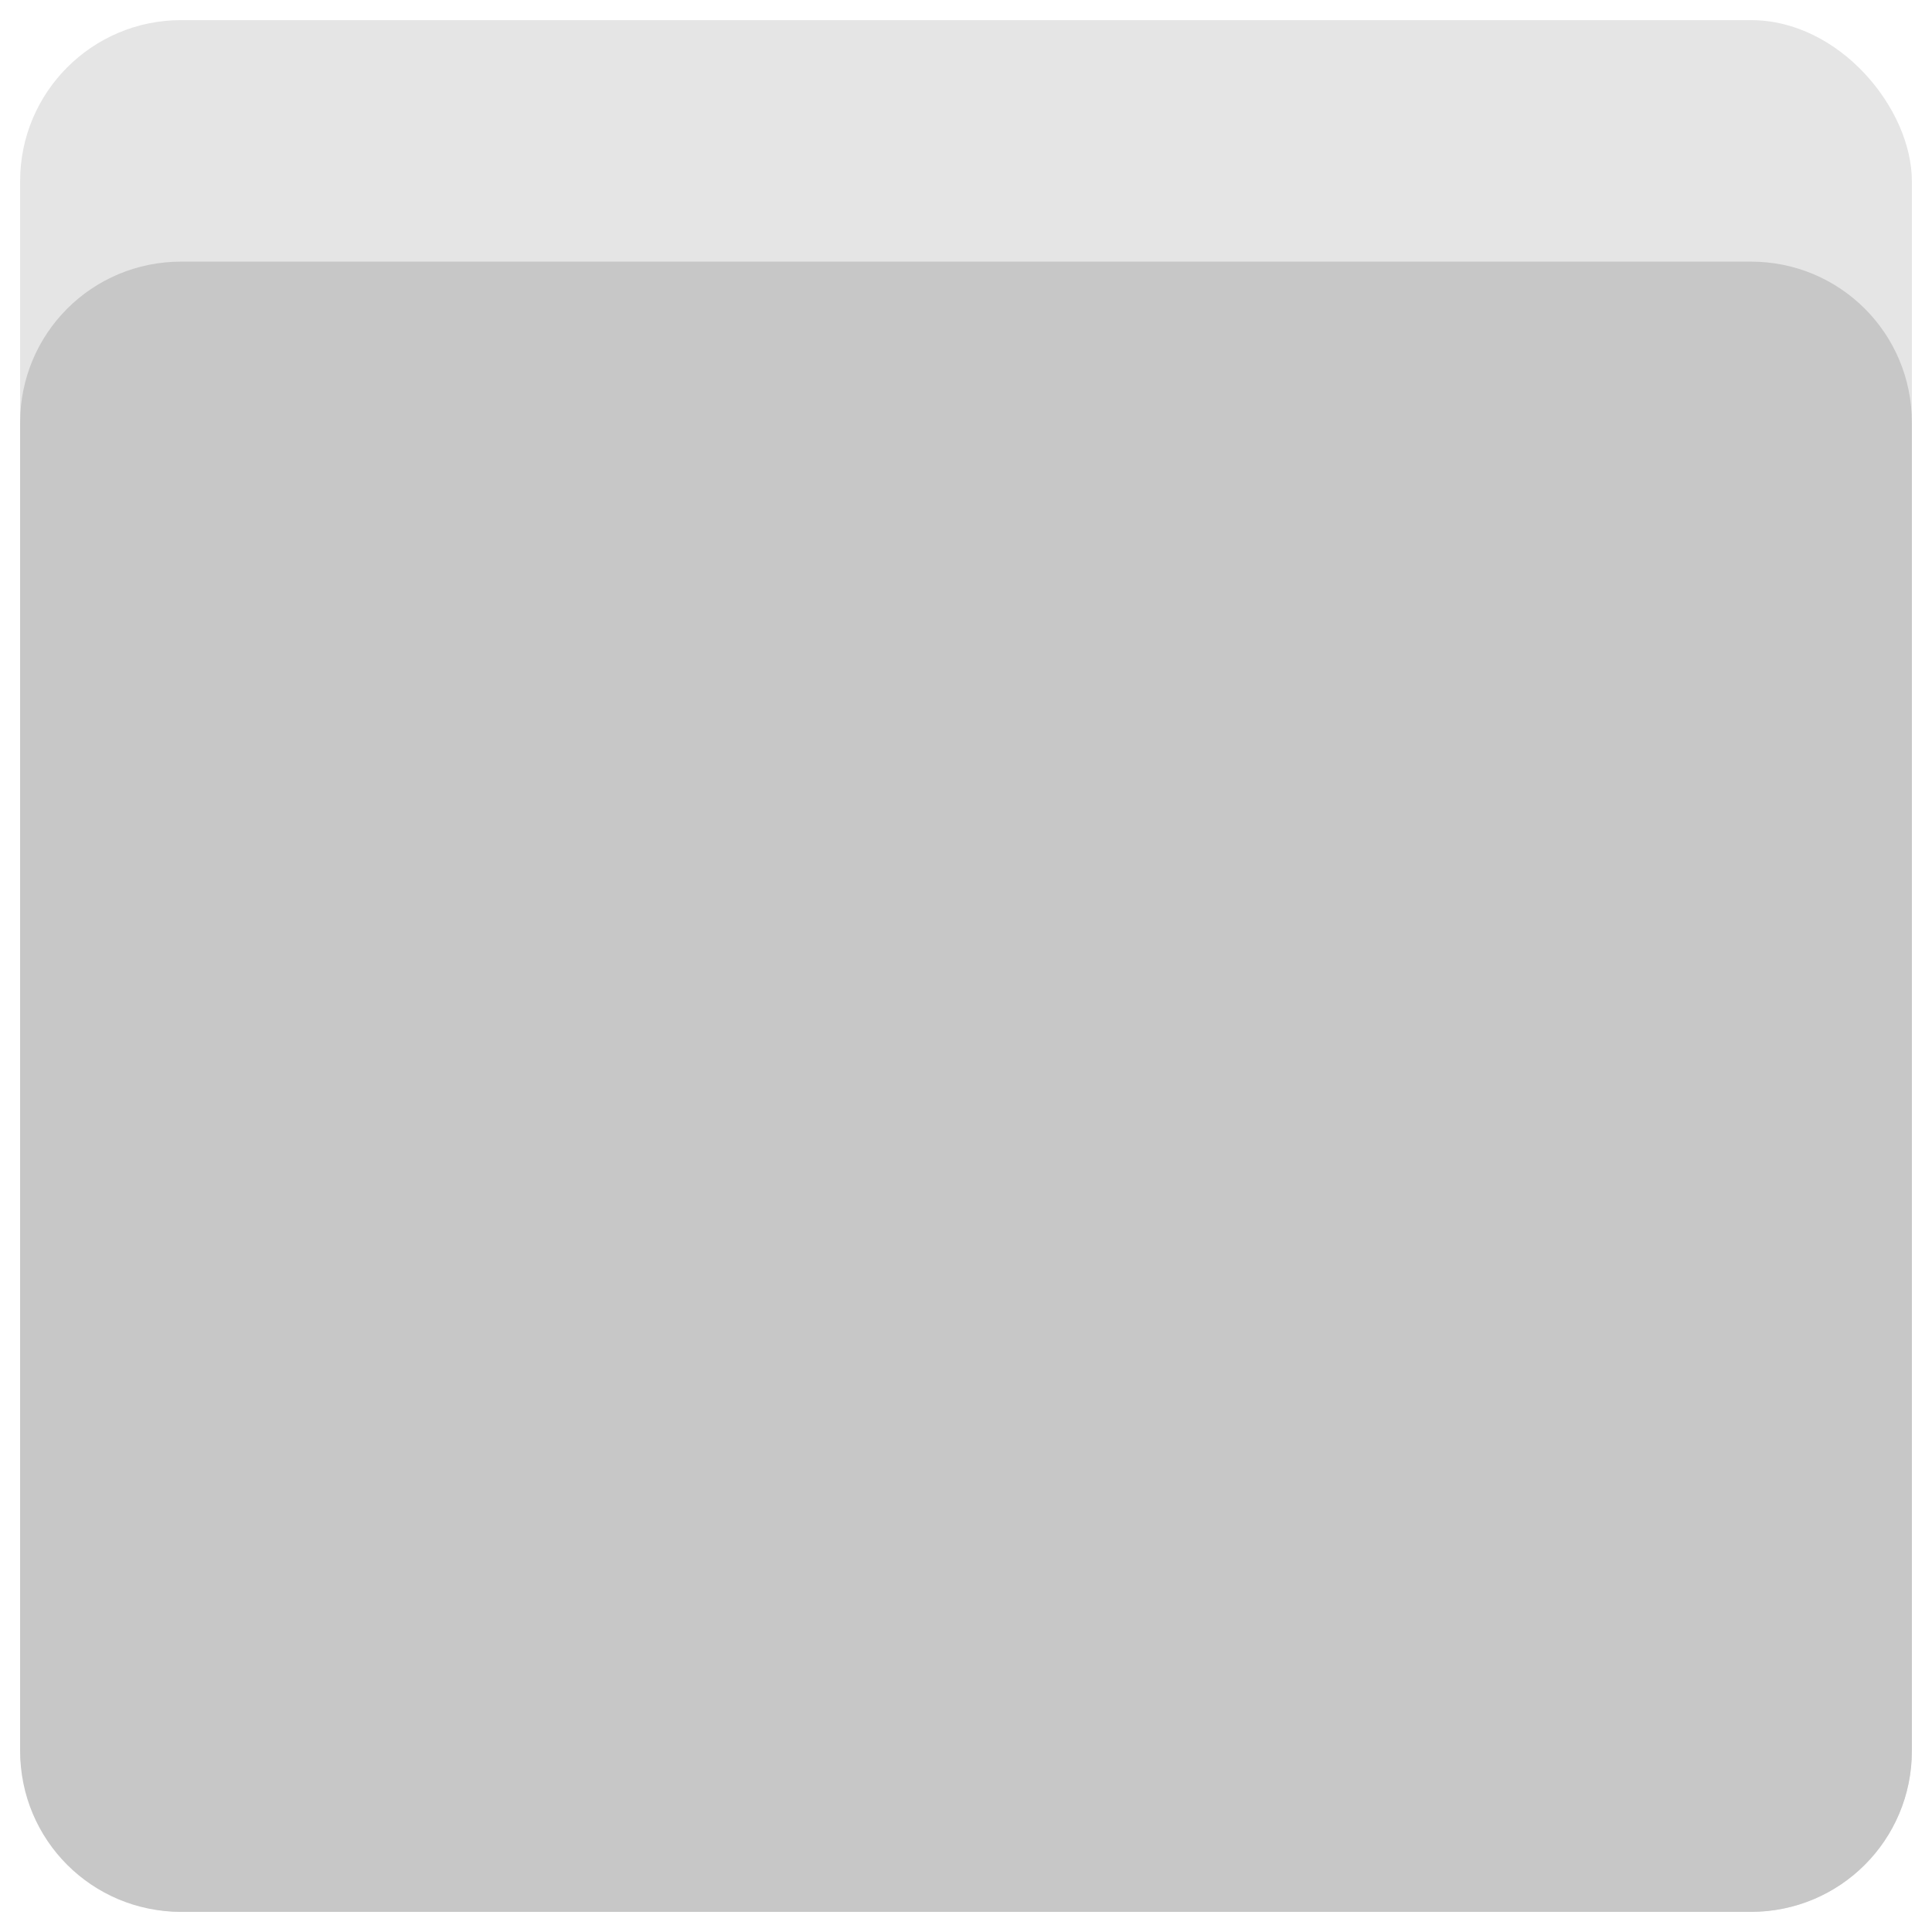<?xml version="1.0" encoding="UTF-8" standalone="no"?>
<svg
   viewBox="0 0 48 48"
   version="1.1"
   id="svg1"
   sodipodi:docname="generic08.svg"
   inkscape:version="1.3.2 (091e20ef0f, 2023-11-25)"
   xmlns:inkscape="http://www.inkscape.org/namespaces/inkscape"
   xmlns:sodipodi="http://sodipodi.sourceforge.net/DTD/sodipodi-0.dtd"
   xmlns="http://www.w3.org/2000/svg"
   xmlns:svg="http://www.w3.org/2000/svg">
  <sodipodi:namedview
     id="namedview1"
     pagecolor="#505050"
     bordercolor="#eeeeee"
     borderopacity="1"
     inkscape:showpageshadow="0"
     inkscape:pageopacity="0"
     inkscape:pagecheckerboard="0"
     inkscape:deskcolor="#505050"
     inkscape:zoom="6.2976698"
     inkscape:cx="25.485617"
     inkscape:cy="-2.6200167"
     inkscape:window-width="1918"
     inkscape:window-height="1053"
     inkscape:window-x="0"
     inkscape:window-y="0"
     inkscape:window-maximized="1"
     inkscape:current-layer="svg1" />
  <defs
     id="defs1">
    <style
       id="style1">.a { fill:none;stroke:#fff;stroke-linecap:round;stroke-linejoin:round; }
</style>
  </defs>
  <rect
     style="fill:#e5e5e5;stroke:none;stroke-width:1;stroke-linecap:round;stroke-linejoin:round;stroke-dashoffset:0.7;fill-opacity:1"
     id="rect1"
     width="47"
     height="47"
     x="0.5"
     y="0.5"
     rx="4"
     ry="4" />
  <path
     id="rect2"
     style="fill:#c7c7c7;stroke-linecap:round;stroke-linejoin:round;stroke-dashoffset:0.7;fill-opacity:1"
     d="m 4.5,6.5 h 39 c 2.216,0 4,1.784 4,4 v 33 c 0,2.216 -1.784,4 -4,4 h -39 c -2.216,0 -4,-1.784 -4,-4 v -33 c 0,-2.216 1.784,-4 4,-4 z"
     sodipodi:nodetypes="sssssssss" />
</svg>
